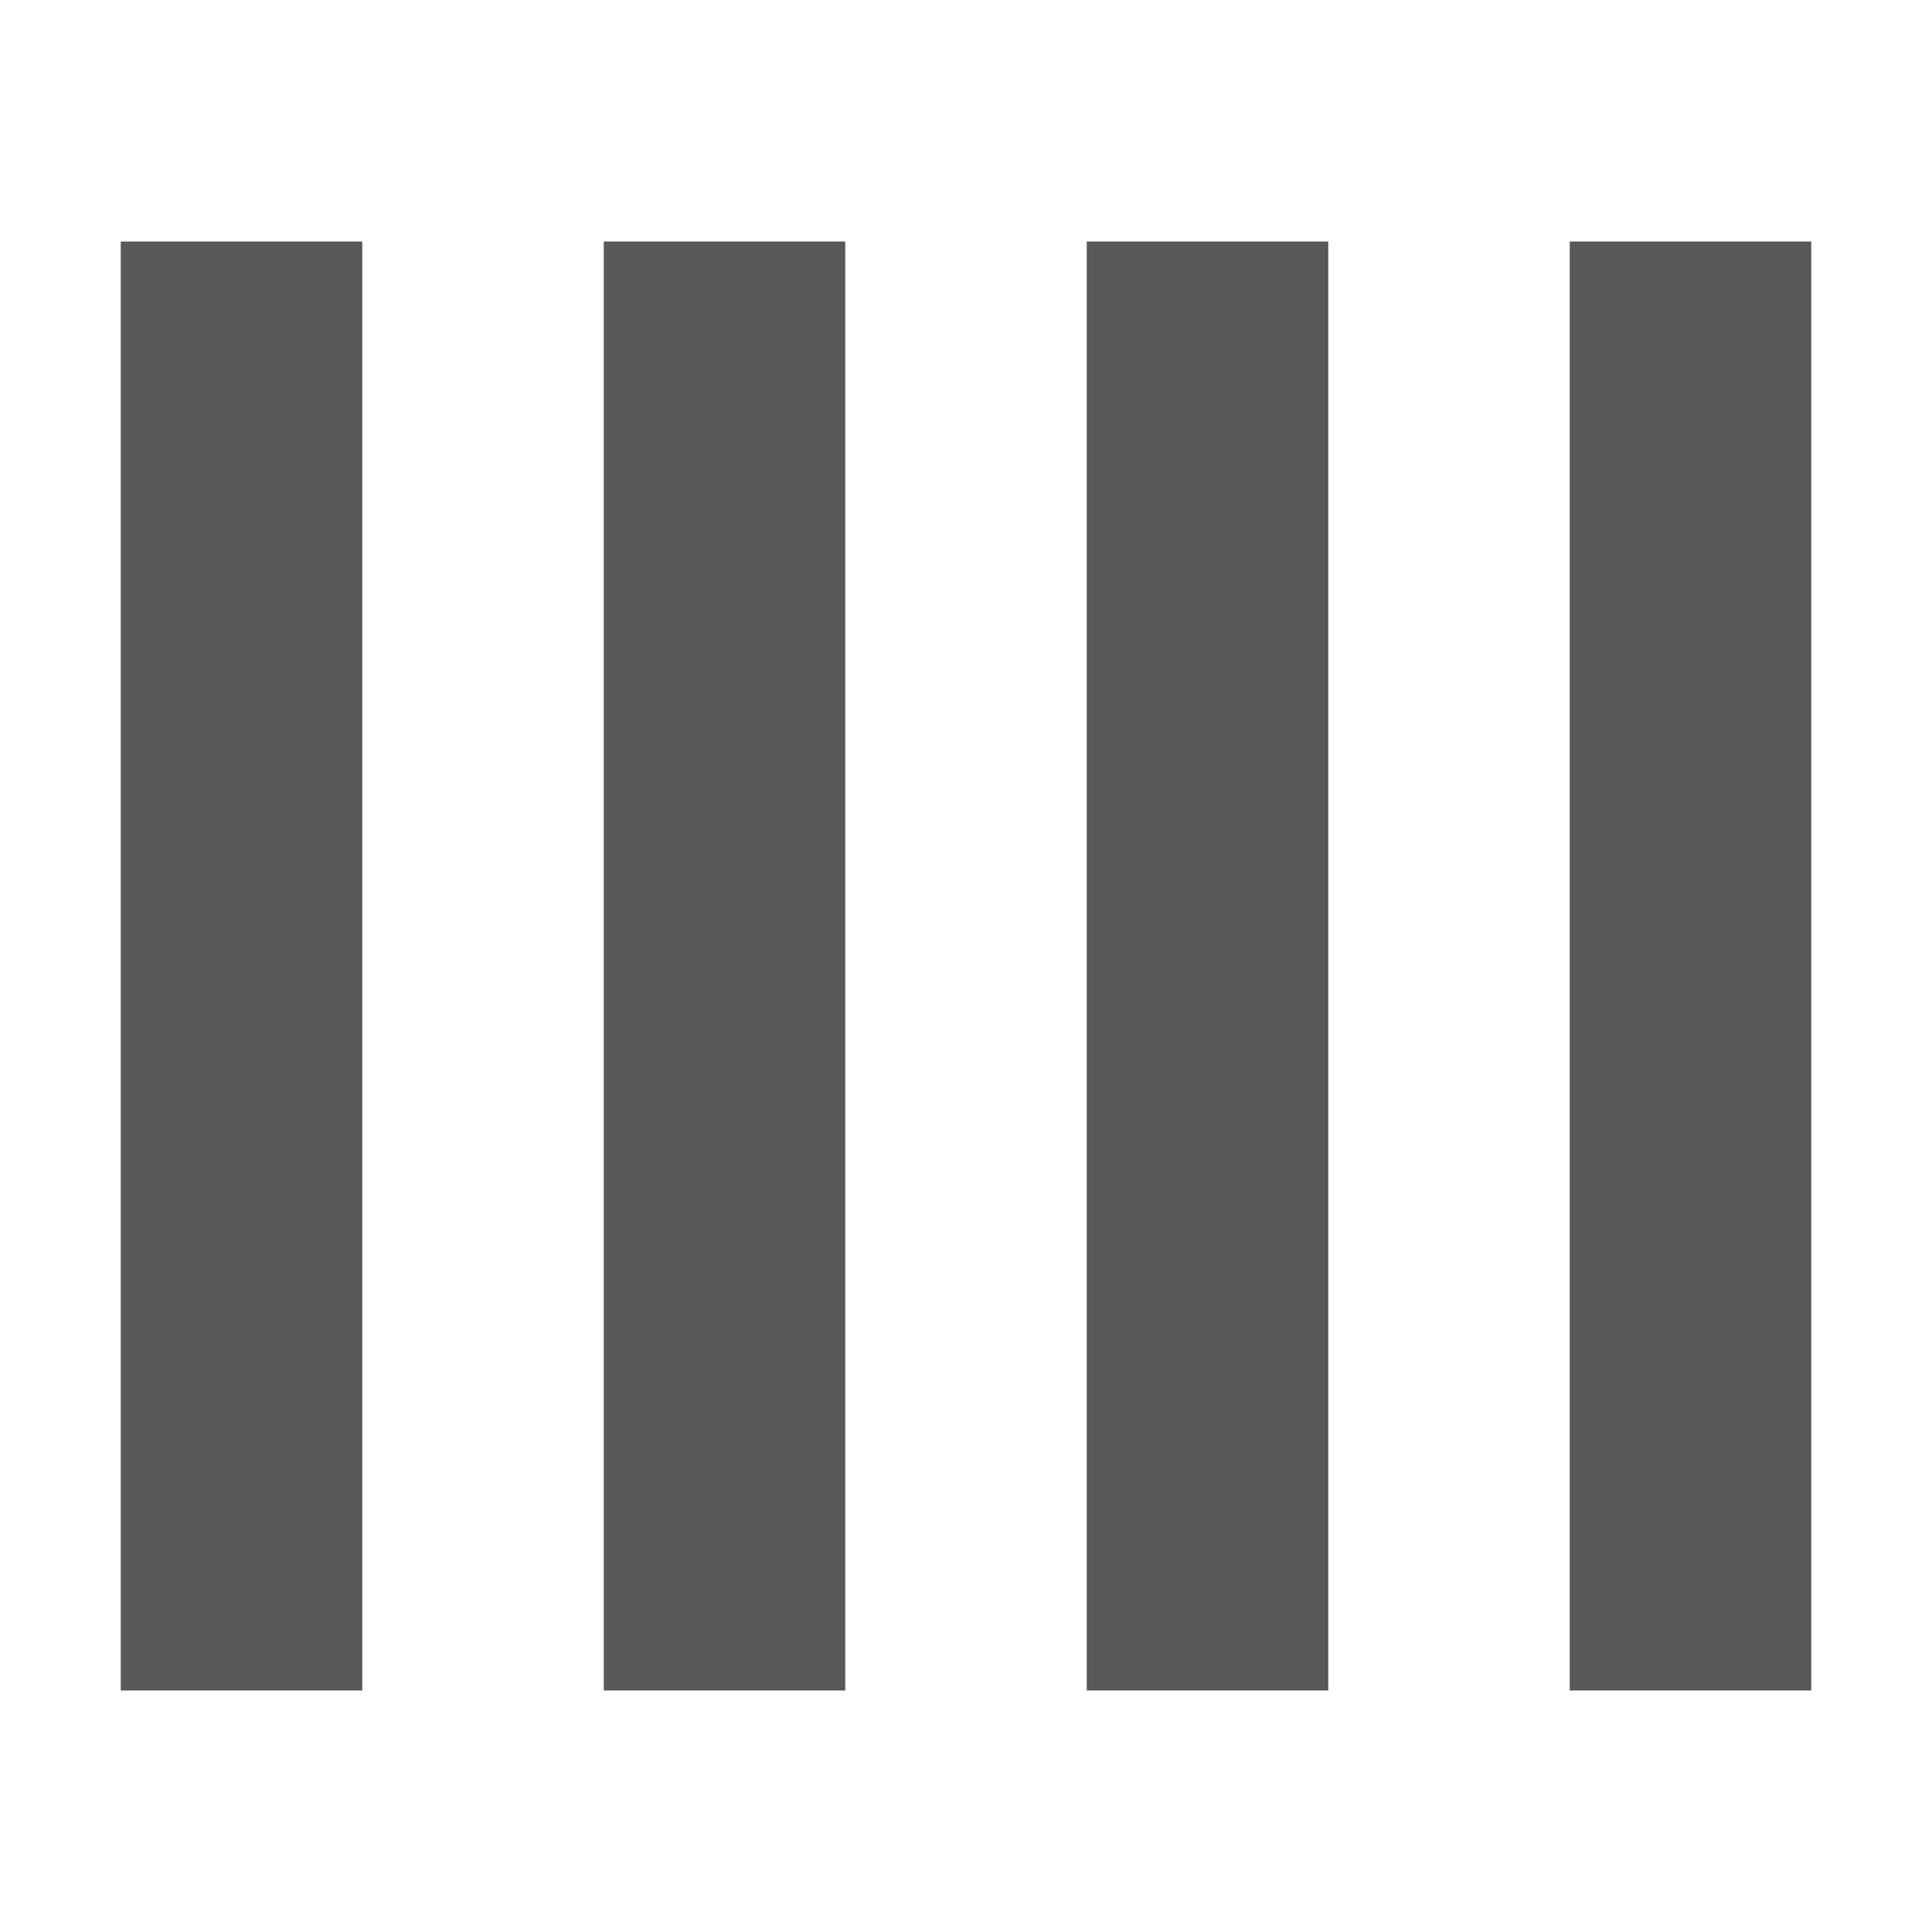 <svg xmlns="http://www.w3.org/2000/svg" width="16" height="16" viewBox="0 0 16 16"><rect x="1" y="2" width="2" height="12" style="fill:#595959"/><rect x="5" y="2" width="2" height="12" style="fill:#595959"/><rect x="9" y="2" width="2" height="12" style="fill:#595959"/><rect x="13" y="2" width="2" height="12" style="fill:#595959"/></svg>